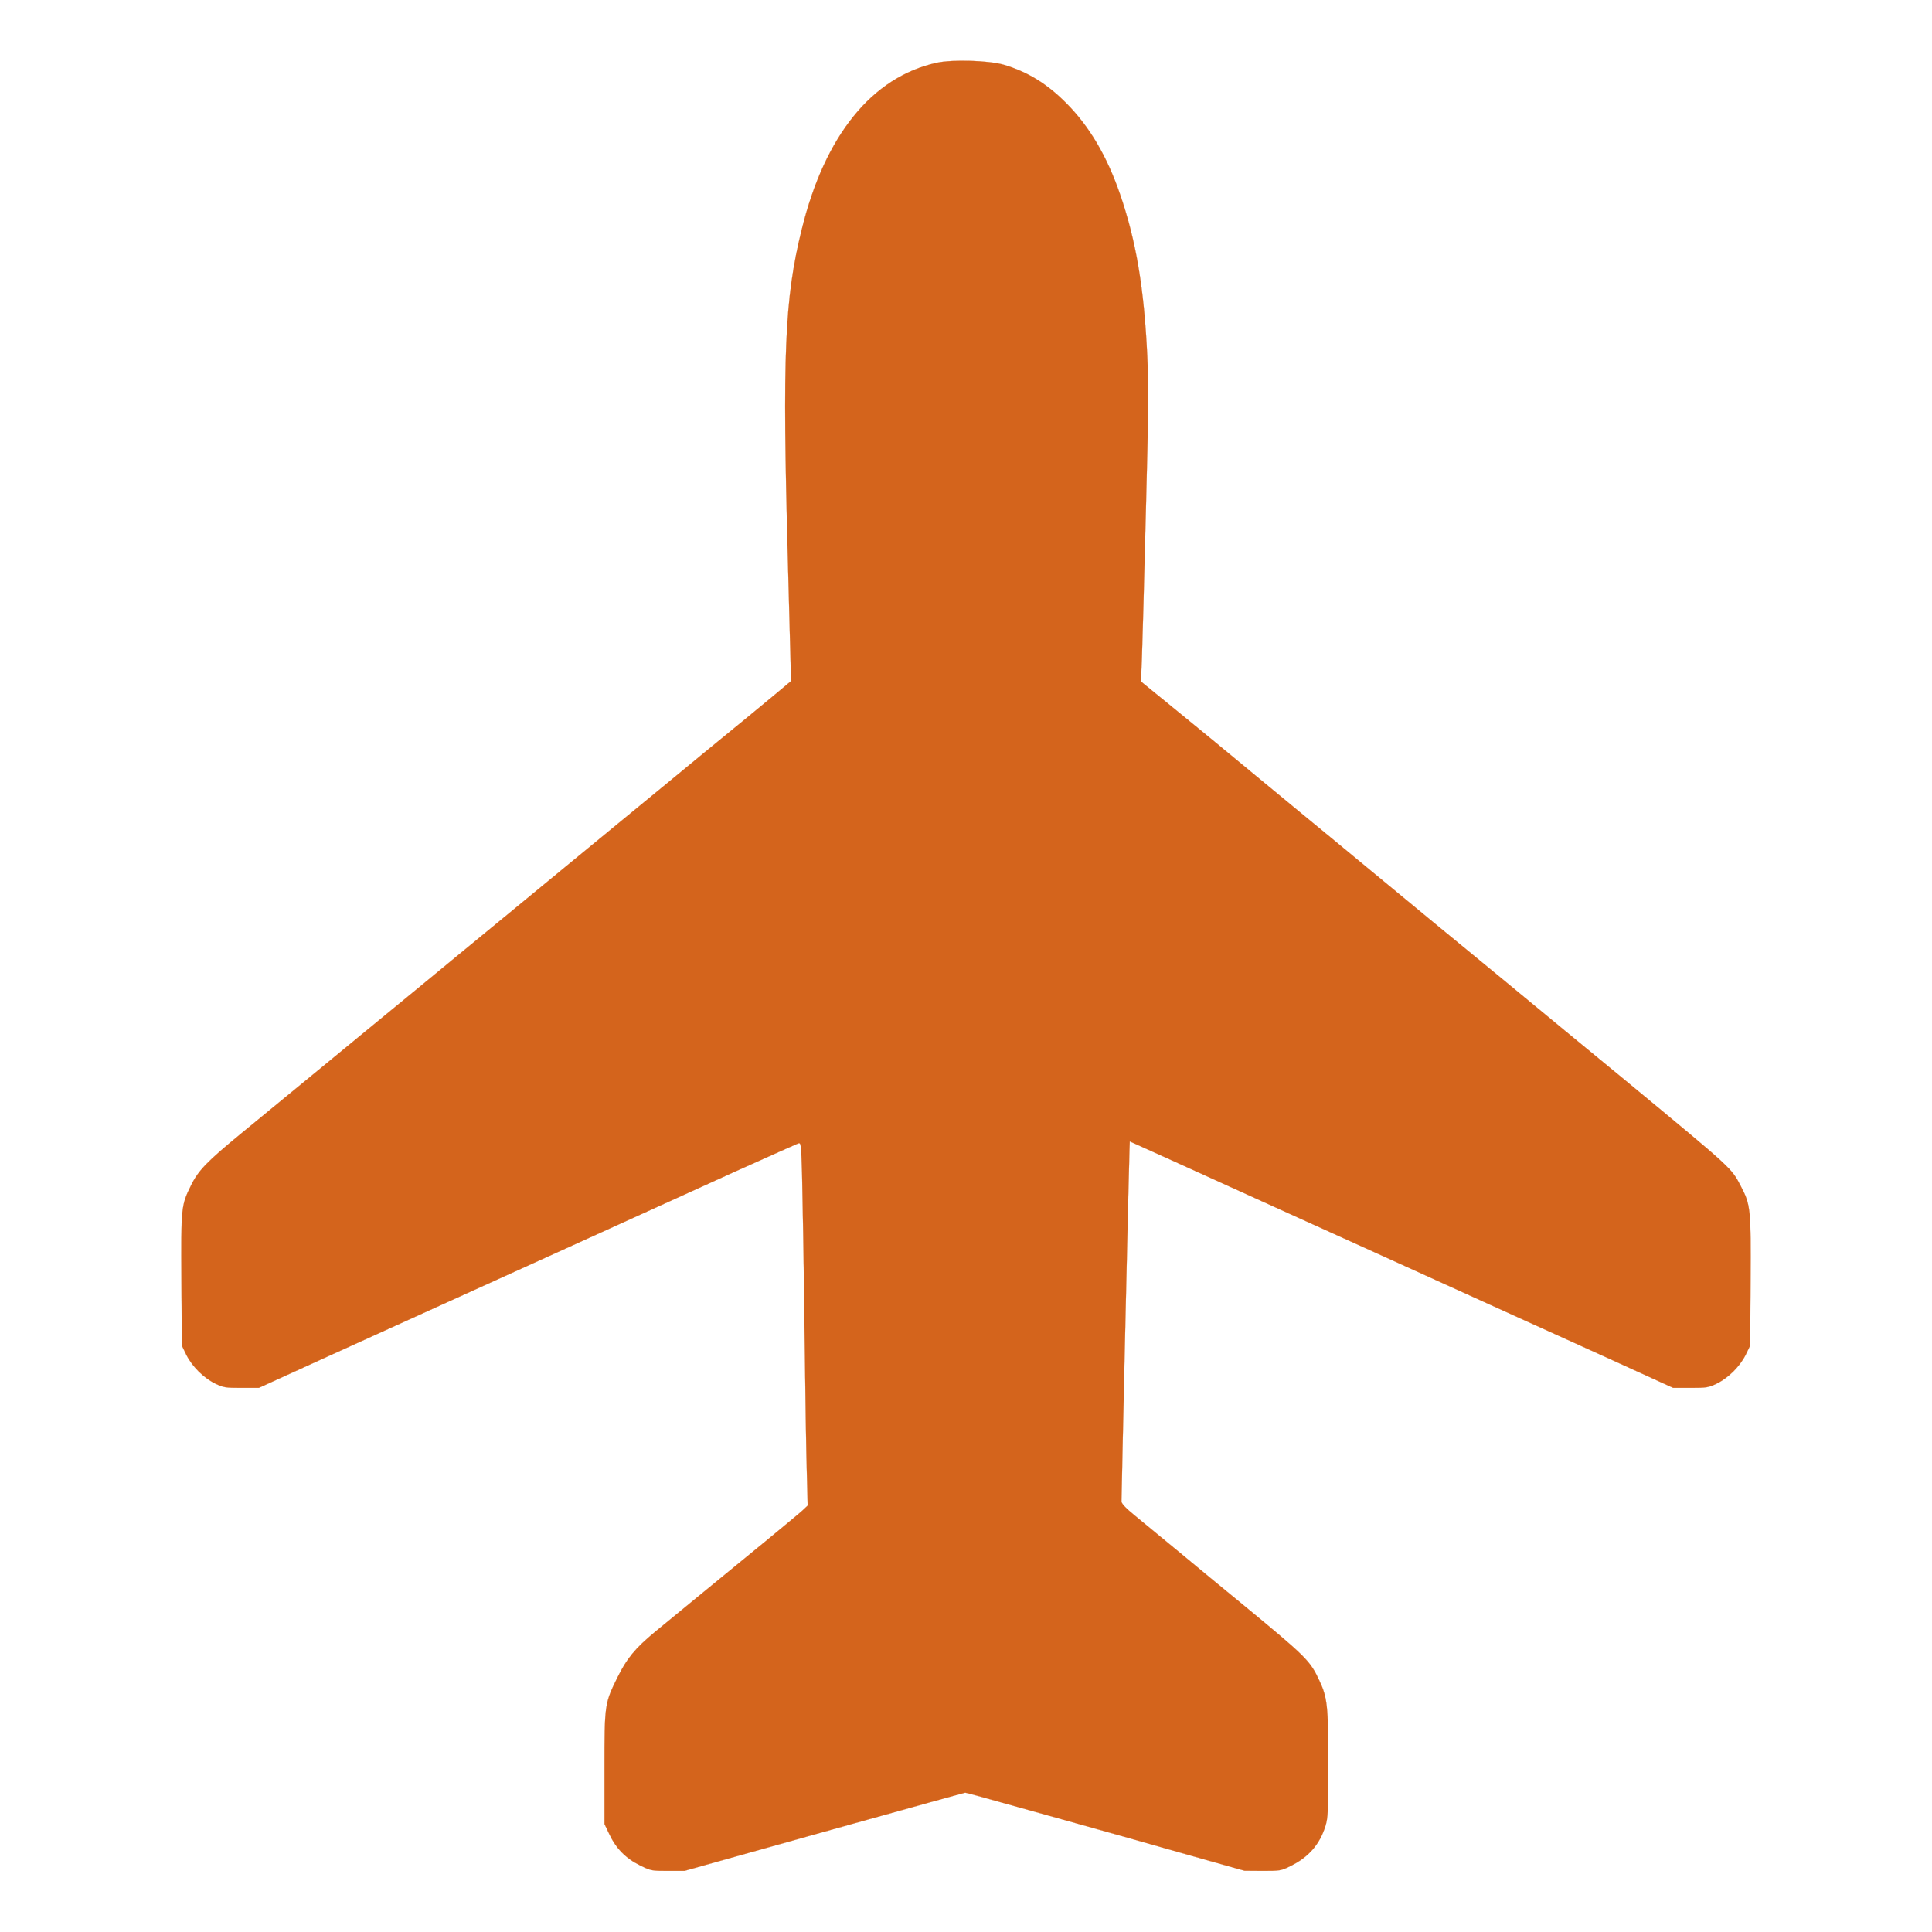 <?xml version="1.0" standalone="no"?>
<!DOCTYPE svg PUBLIC "-//W3C//DTD SVG 20010904//EN"
 "http://www.w3.org/TR/2001/REC-SVG-20010904/DTD/svg10.dtd">
<svg version="1.0" xmlns="http://www.w3.org/2000/svg"
 width="30px" height="30px" viewBox="0 0 1280 1280"
 preserveAspectRatio="xMidYMid meet">
<g transform="translate(0,1280) scale(0.1,-0.1)"
fill="#d4641c" stroke="#d4641c">
<path d="M6205 12384 c-428 -95 -741 -481 -894 -1107 -113 -458 -128 -823 -91
-2190 l21 -799 -38 -32 c-21 -18 -139 -116 -262 -217 -124 -101 -358 -293
-520 -427 -163 -134 -413 -340 -556 -457 -143 -118 -382 -315 -531 -437 -149
-123 -419 -344 -599 -493 -181 -148 -462 -380 -624 -513 -163 -134 -389 -320
-504 -414 -234 -192 -294 -253 -342 -353 -65 -131 -66 -145 -63 -627 l3 -433
29 -60 c38 -77 114 -153 191 -191 56 -27 68 -29 175 -29 l115 0 465 212 c256
116 591 268 745 338 317 144 1364 618 1952 886 216 97 401 180 412 184 18 5
19 -5 25 -207 3 -117 11 -568 16 -1003 5 -434 12 -880 16 -990 l5 -200 -33
-31 c-18 -17 -132 -111 -252 -210 -257 -210 -577 -473 -727 -596 -131 -109
-186 -175 -249 -303 -84 -171 -85 -177 -85 -600 l0 -370 32 -67 c44 -94 109
-160 202 -206 73 -36 78 -37 185 -37 l111 0 925 259 c509 142 930 259 935 259
6 0 102 -26 215 -58 113 -31 291 -81 395 -110 395 -110 490 -137 860 -242
l380 -107 120 -1 c115 0 123 1 185 32 120 59 193 143 231 264 17 55 19 95 19
412 0 387 -6 440 -59 553 -63 134 -83 154 -526 519 -121 99 -298 245 -394 325
-97 80 -224 185 -283 233 -78 63 -108 94 -108 110 0 47 50 2275 53 2329 l2 56
275 -124 c151 -69 460 -209 685 -311 226 -102 532 -241 680 -308 149 -68 466
-211 705 -320 239 -108 620 -281 845 -383 l410 -187 115 0 c107 0 119 2 175
29 77 38 153 114 191 191 l29 60 3 427 c3 478 0 506 -64 628 -65 124 -45 106
-763 700 -97 80 -274 226 -395 325 -120 99 -316 261 -436 360 -120 99 -315
259 -433 356 -117 97 -321 265 -453 374 -131 109 -327 270 -434 358 -107 88
-231 191 -275 227 -200 166 -456 377 -614 505 l-172 140 6 145 c3 80 15 510
26 955 18 683 19 848 10 1055 -21 450 -74 765 -181 1075 -87 252 -203 448
-355 601 -129 130 -257 208 -415 255 -101 29 -341 36 -445 13z"/>
</g>
</svg>
